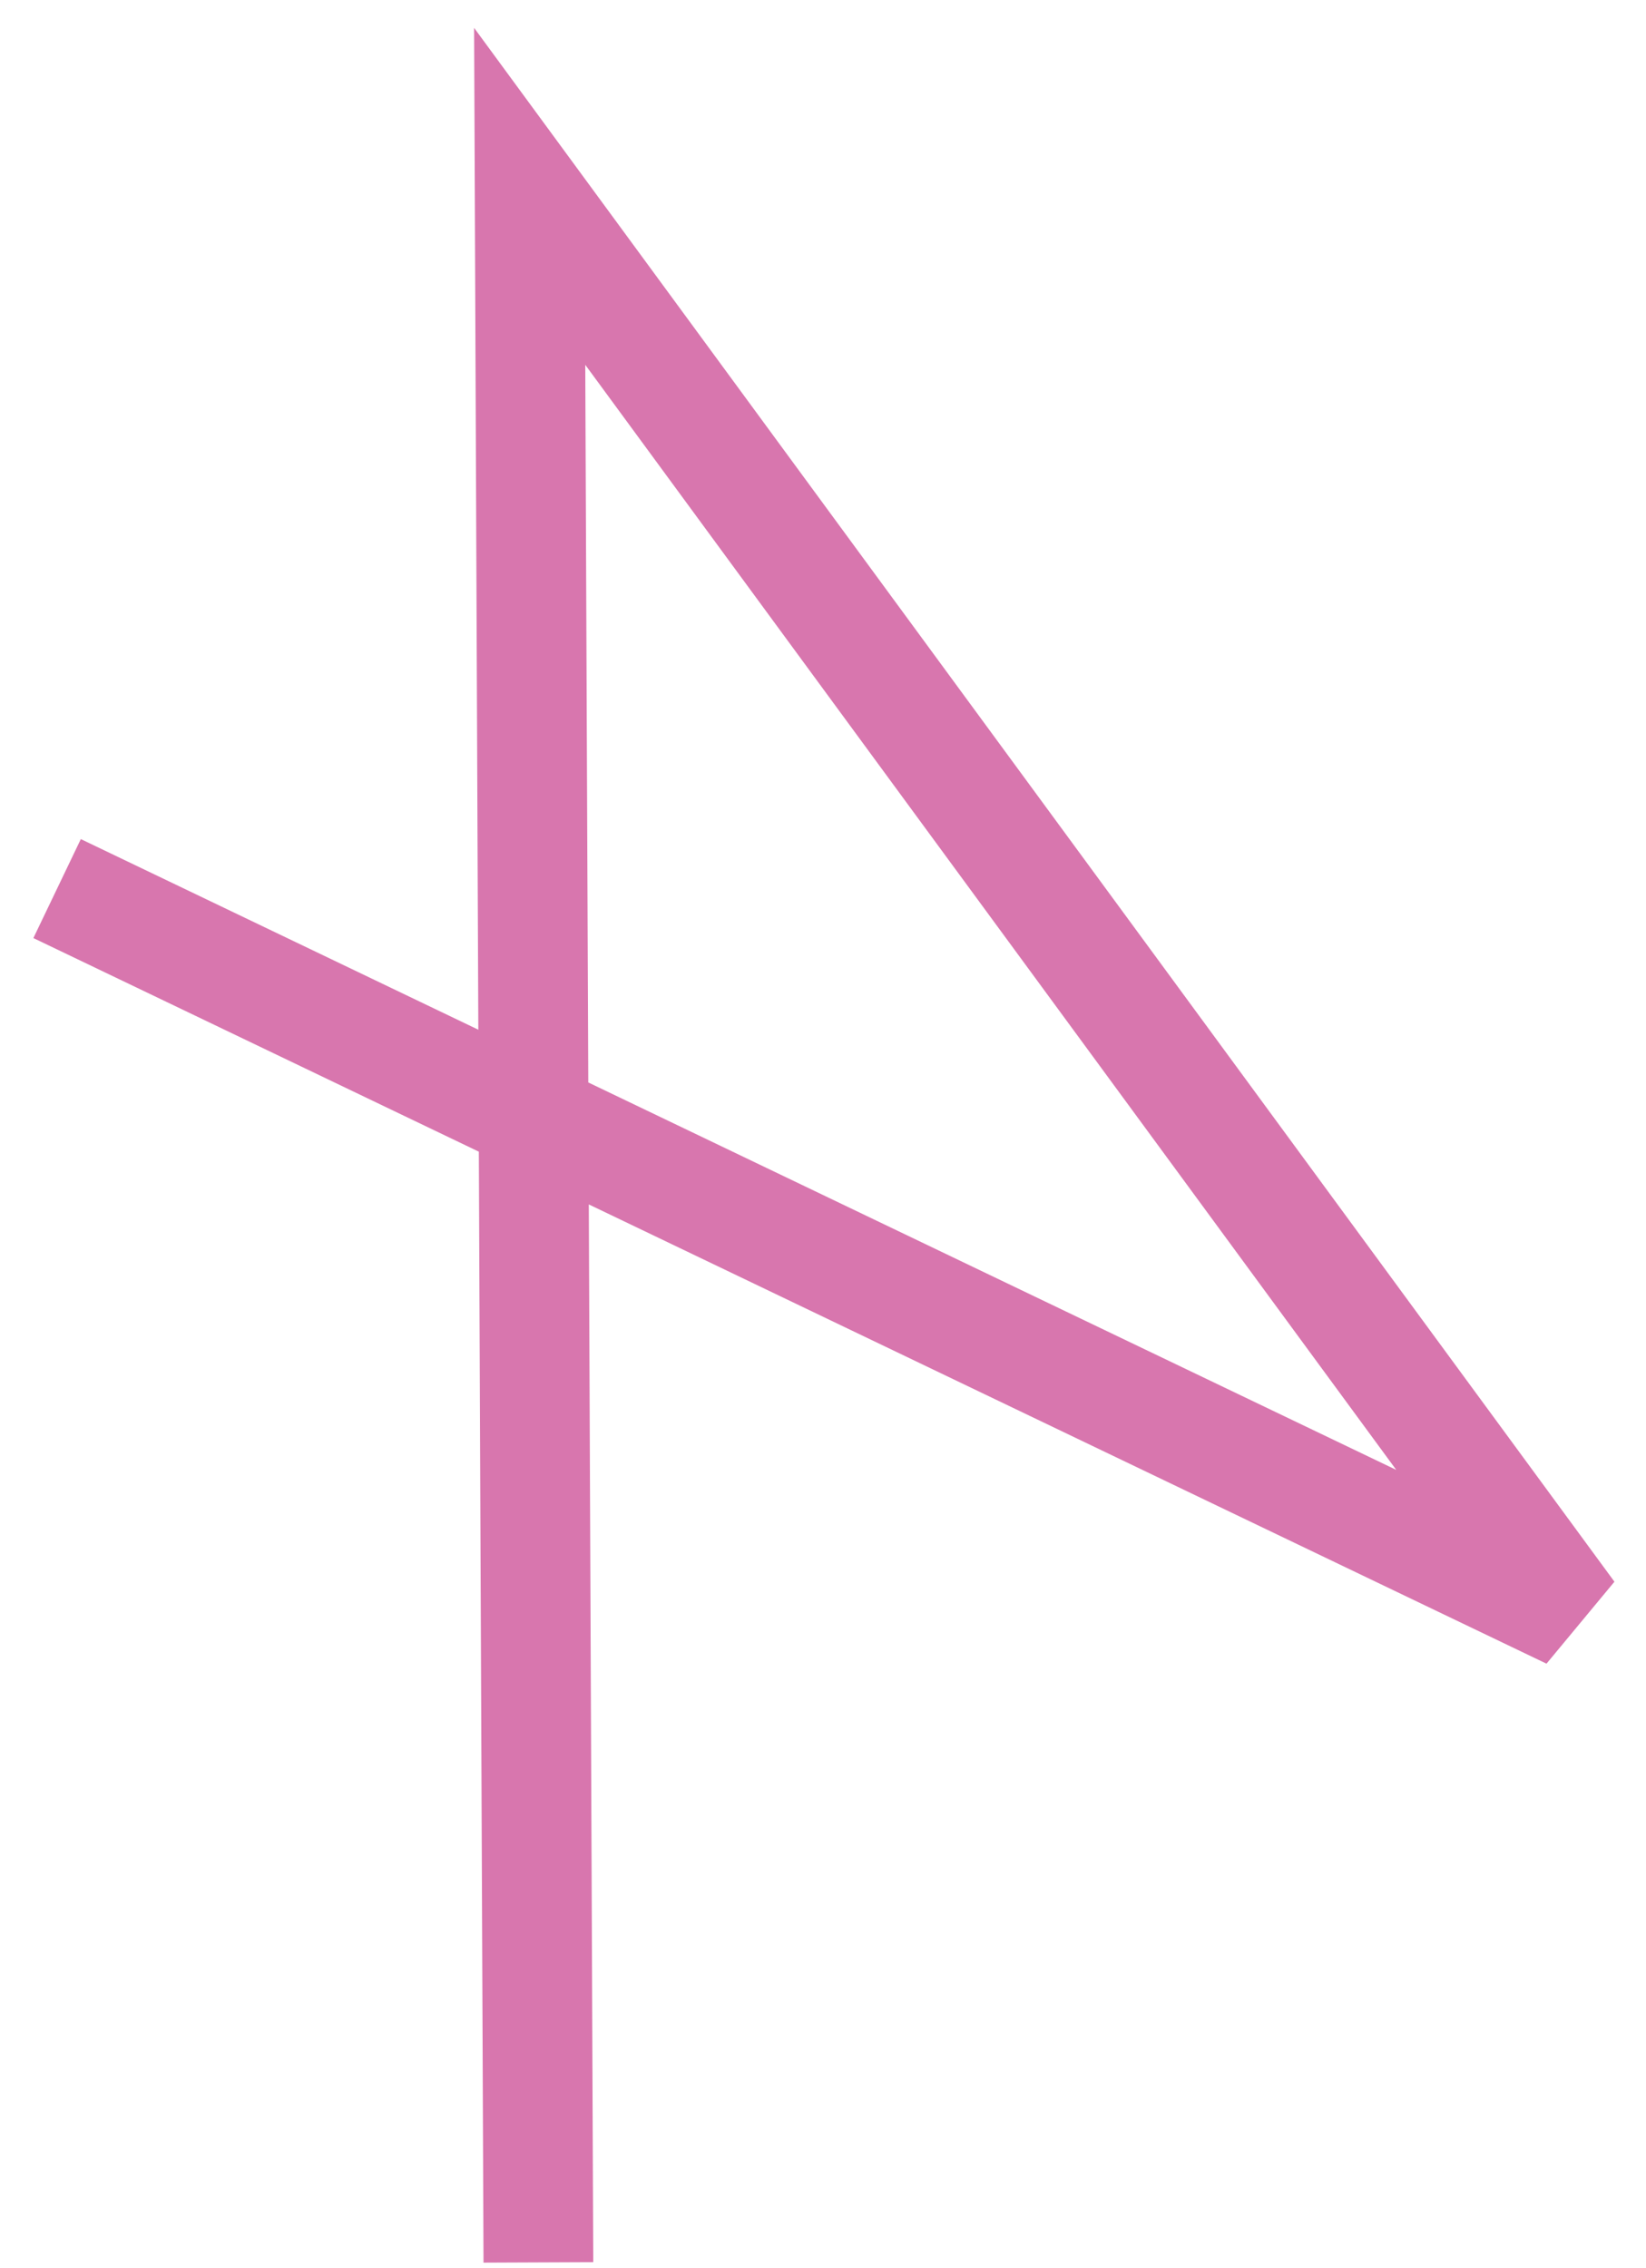 <svg width="45" height="62" viewBox="0 0 45 62" fill="none" xmlns="http://www.w3.org/2000/svg">
  <path d="M14.719 61.839L14.481 5.367L42.928 44.121L1.561 24.288" stroke="#d876ae"
    stroke-width="3" />
</svg> 